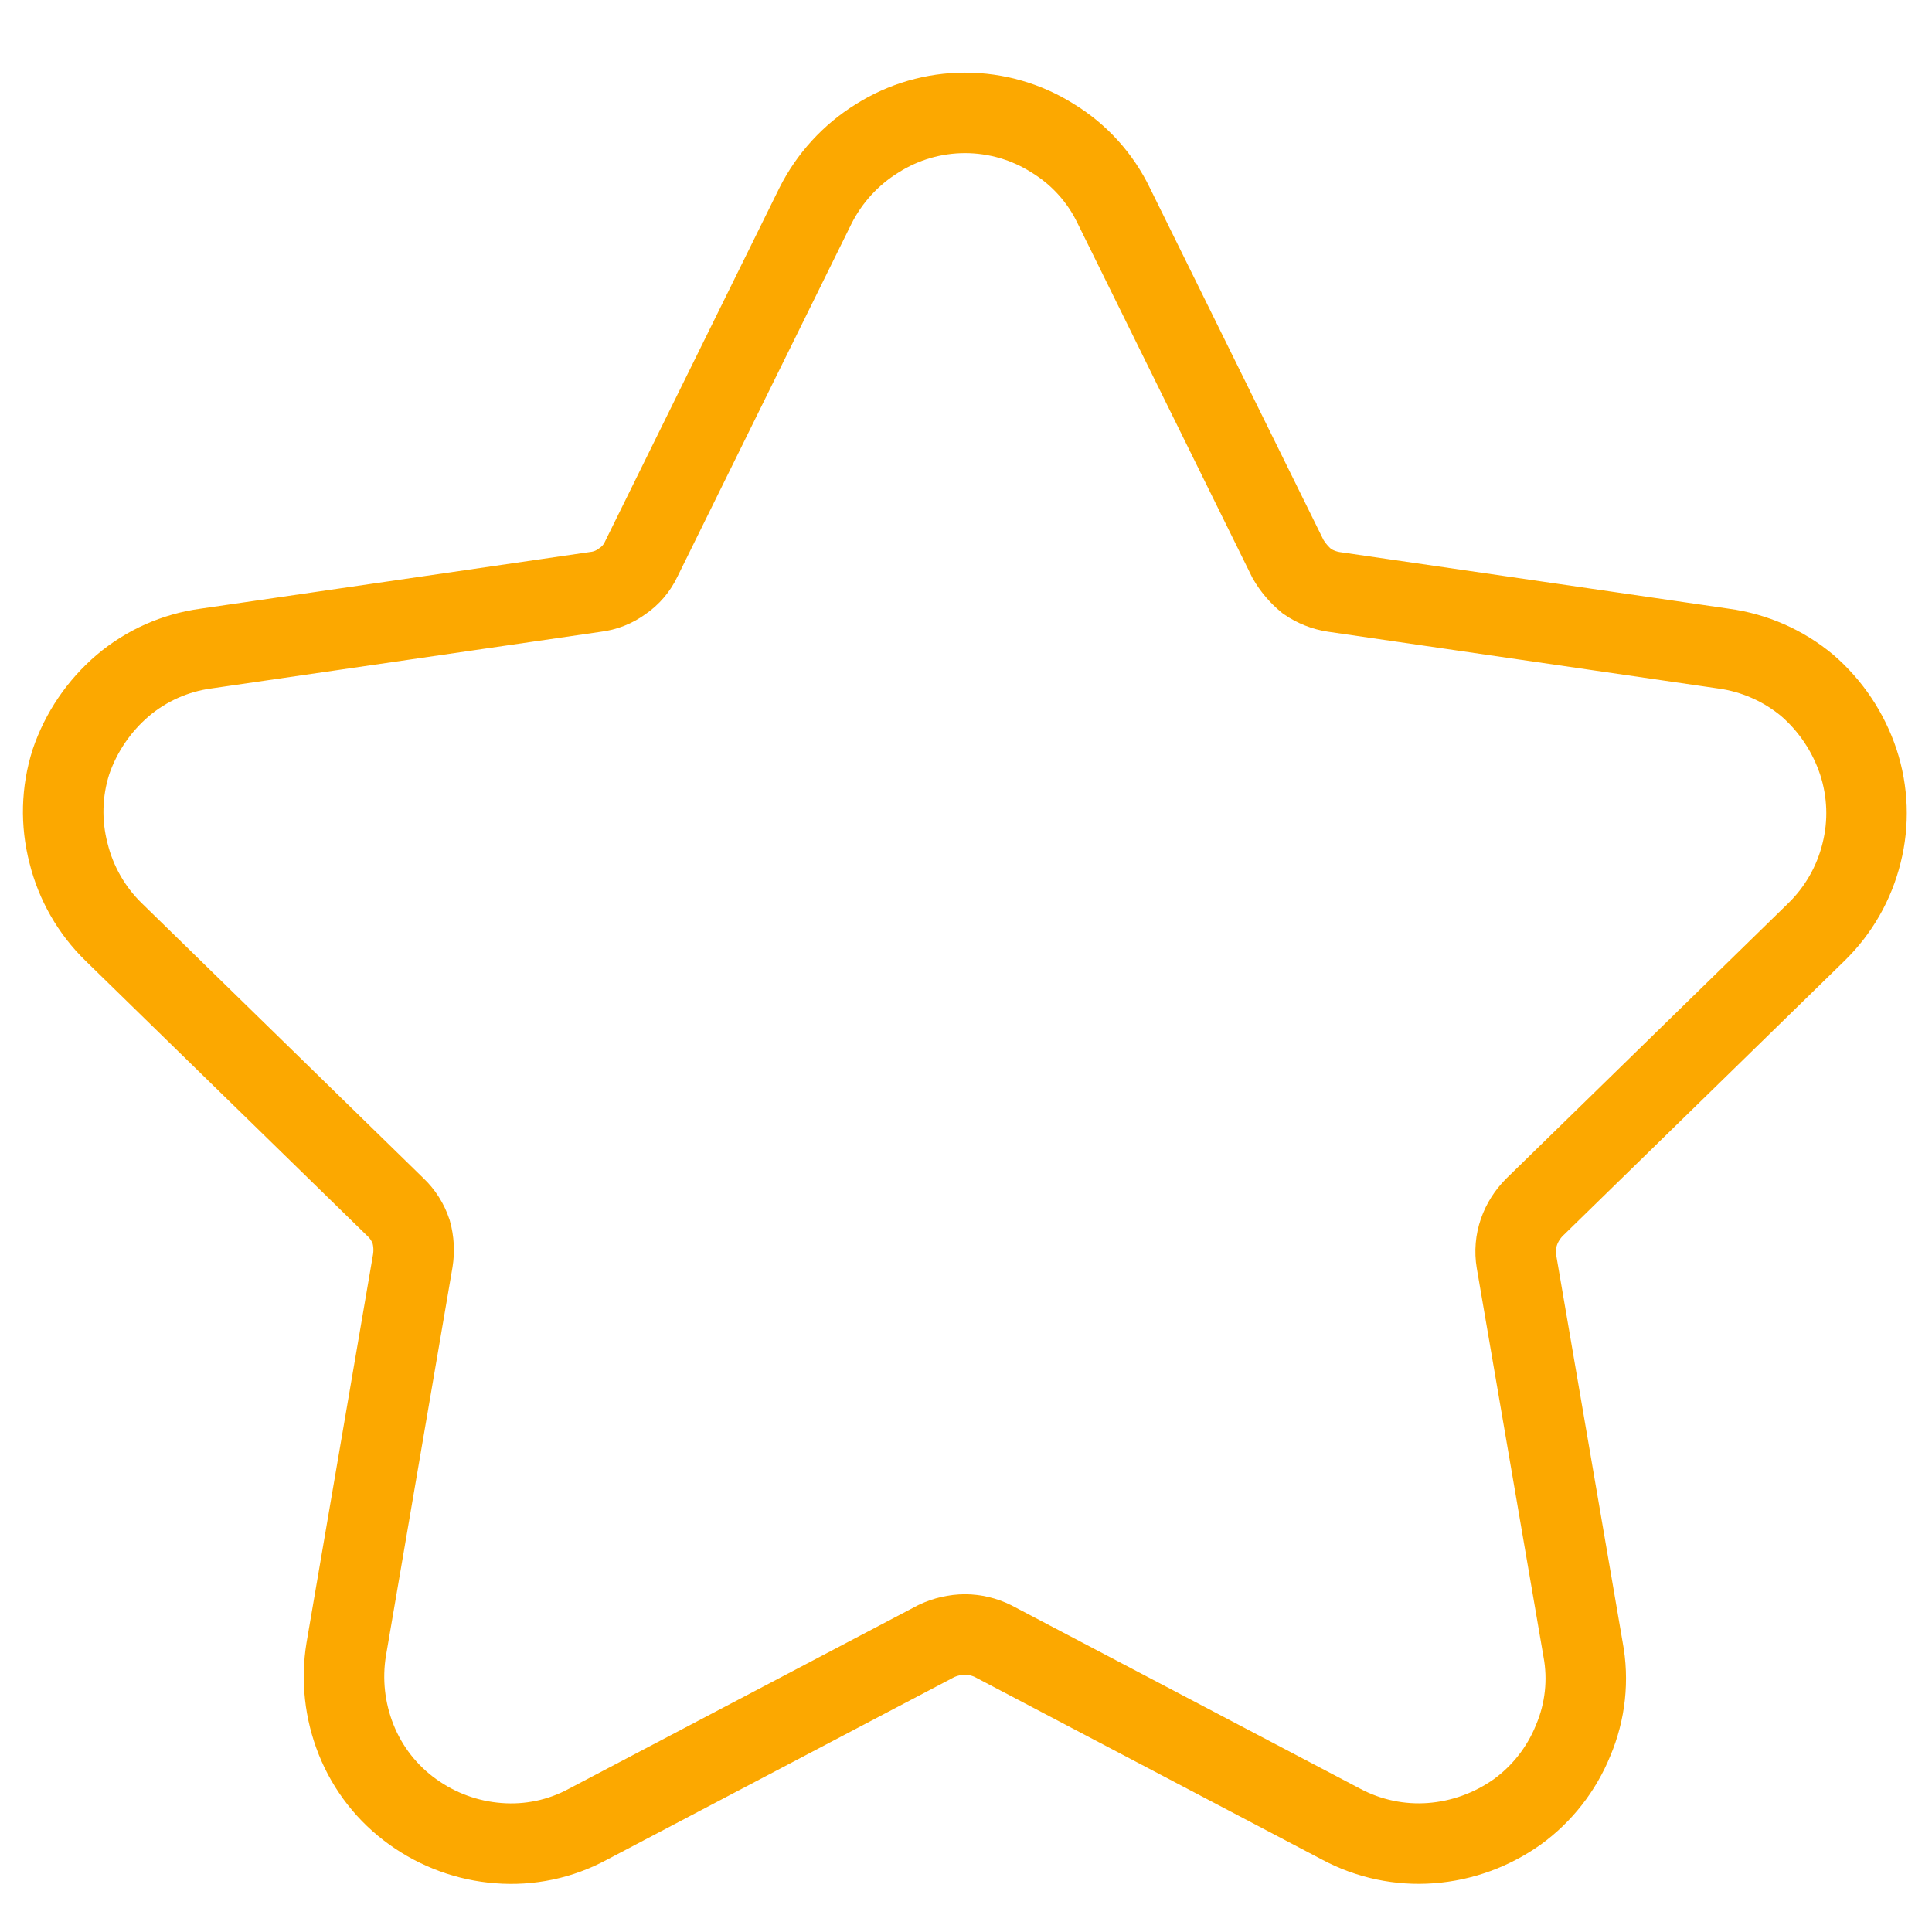 <svg width="24" height="24" viewBox="0 0 24 24" fill="none" xmlns="http://www.w3.org/2000/svg">
<path d="M22.564 11.578C22.839 11.31 23.033 10.971 23.125 10.598C23.22 10.224 23.205 9.831 23.085 9.465C22.963 9.098 22.744 8.769 22.452 8.516C22.155 8.268 21.794 8.109 21.41 8.057L16.572 7.353C16.451 7.335 16.335 7.289 16.235 7.22C16.141 7.143 16.061 7.049 16 6.944L13.836 2.556C13.67 2.21 13.408 1.92 13.08 1.719C12.754 1.512 12.375 1.402 11.988 1.402C11.601 1.402 11.223 1.512 10.896 1.719C10.568 1.922 10.303 2.212 10.13 2.556L7.966 6.944C7.914 7.056 7.833 7.151 7.731 7.22C7.633 7.293 7.516 7.339 7.394 7.353L2.556 8.057C2.175 8.109 1.818 8.268 1.525 8.516C1.229 8.769 1.006 9.097 0.881 9.465C0.764 9.833 0.754 10.225 0.851 10.598C0.943 10.971 1.137 11.31 1.412 11.578L4.914 14.997C5.003 15.081 5.069 15.187 5.108 15.303C5.14 15.419 5.147 15.541 5.128 15.66L4.301 20.488C4.239 20.866 4.282 21.254 4.424 21.61C4.568 21.971 4.812 22.282 5.128 22.508C5.44 22.732 5.807 22.867 6.19 22.896C6.576 22.927 6.962 22.846 7.302 22.662L11.631 20.386C11.743 20.333 11.865 20.305 11.988 20.304C12.108 20.305 12.227 20.333 12.335 20.386L16.663 22.662C17.005 22.844 17.39 22.925 17.776 22.896C18.162 22.867 18.532 22.732 18.848 22.508C19.158 22.283 19.398 21.976 19.542 21.621C19.694 21.263 19.737 20.869 19.665 20.488L18.838 15.671C18.817 15.547 18.828 15.421 18.869 15.303C18.909 15.188 18.976 15.083 19.062 14.997L22.564 11.578Z" stroke="#FCA800"/>
</svg>
